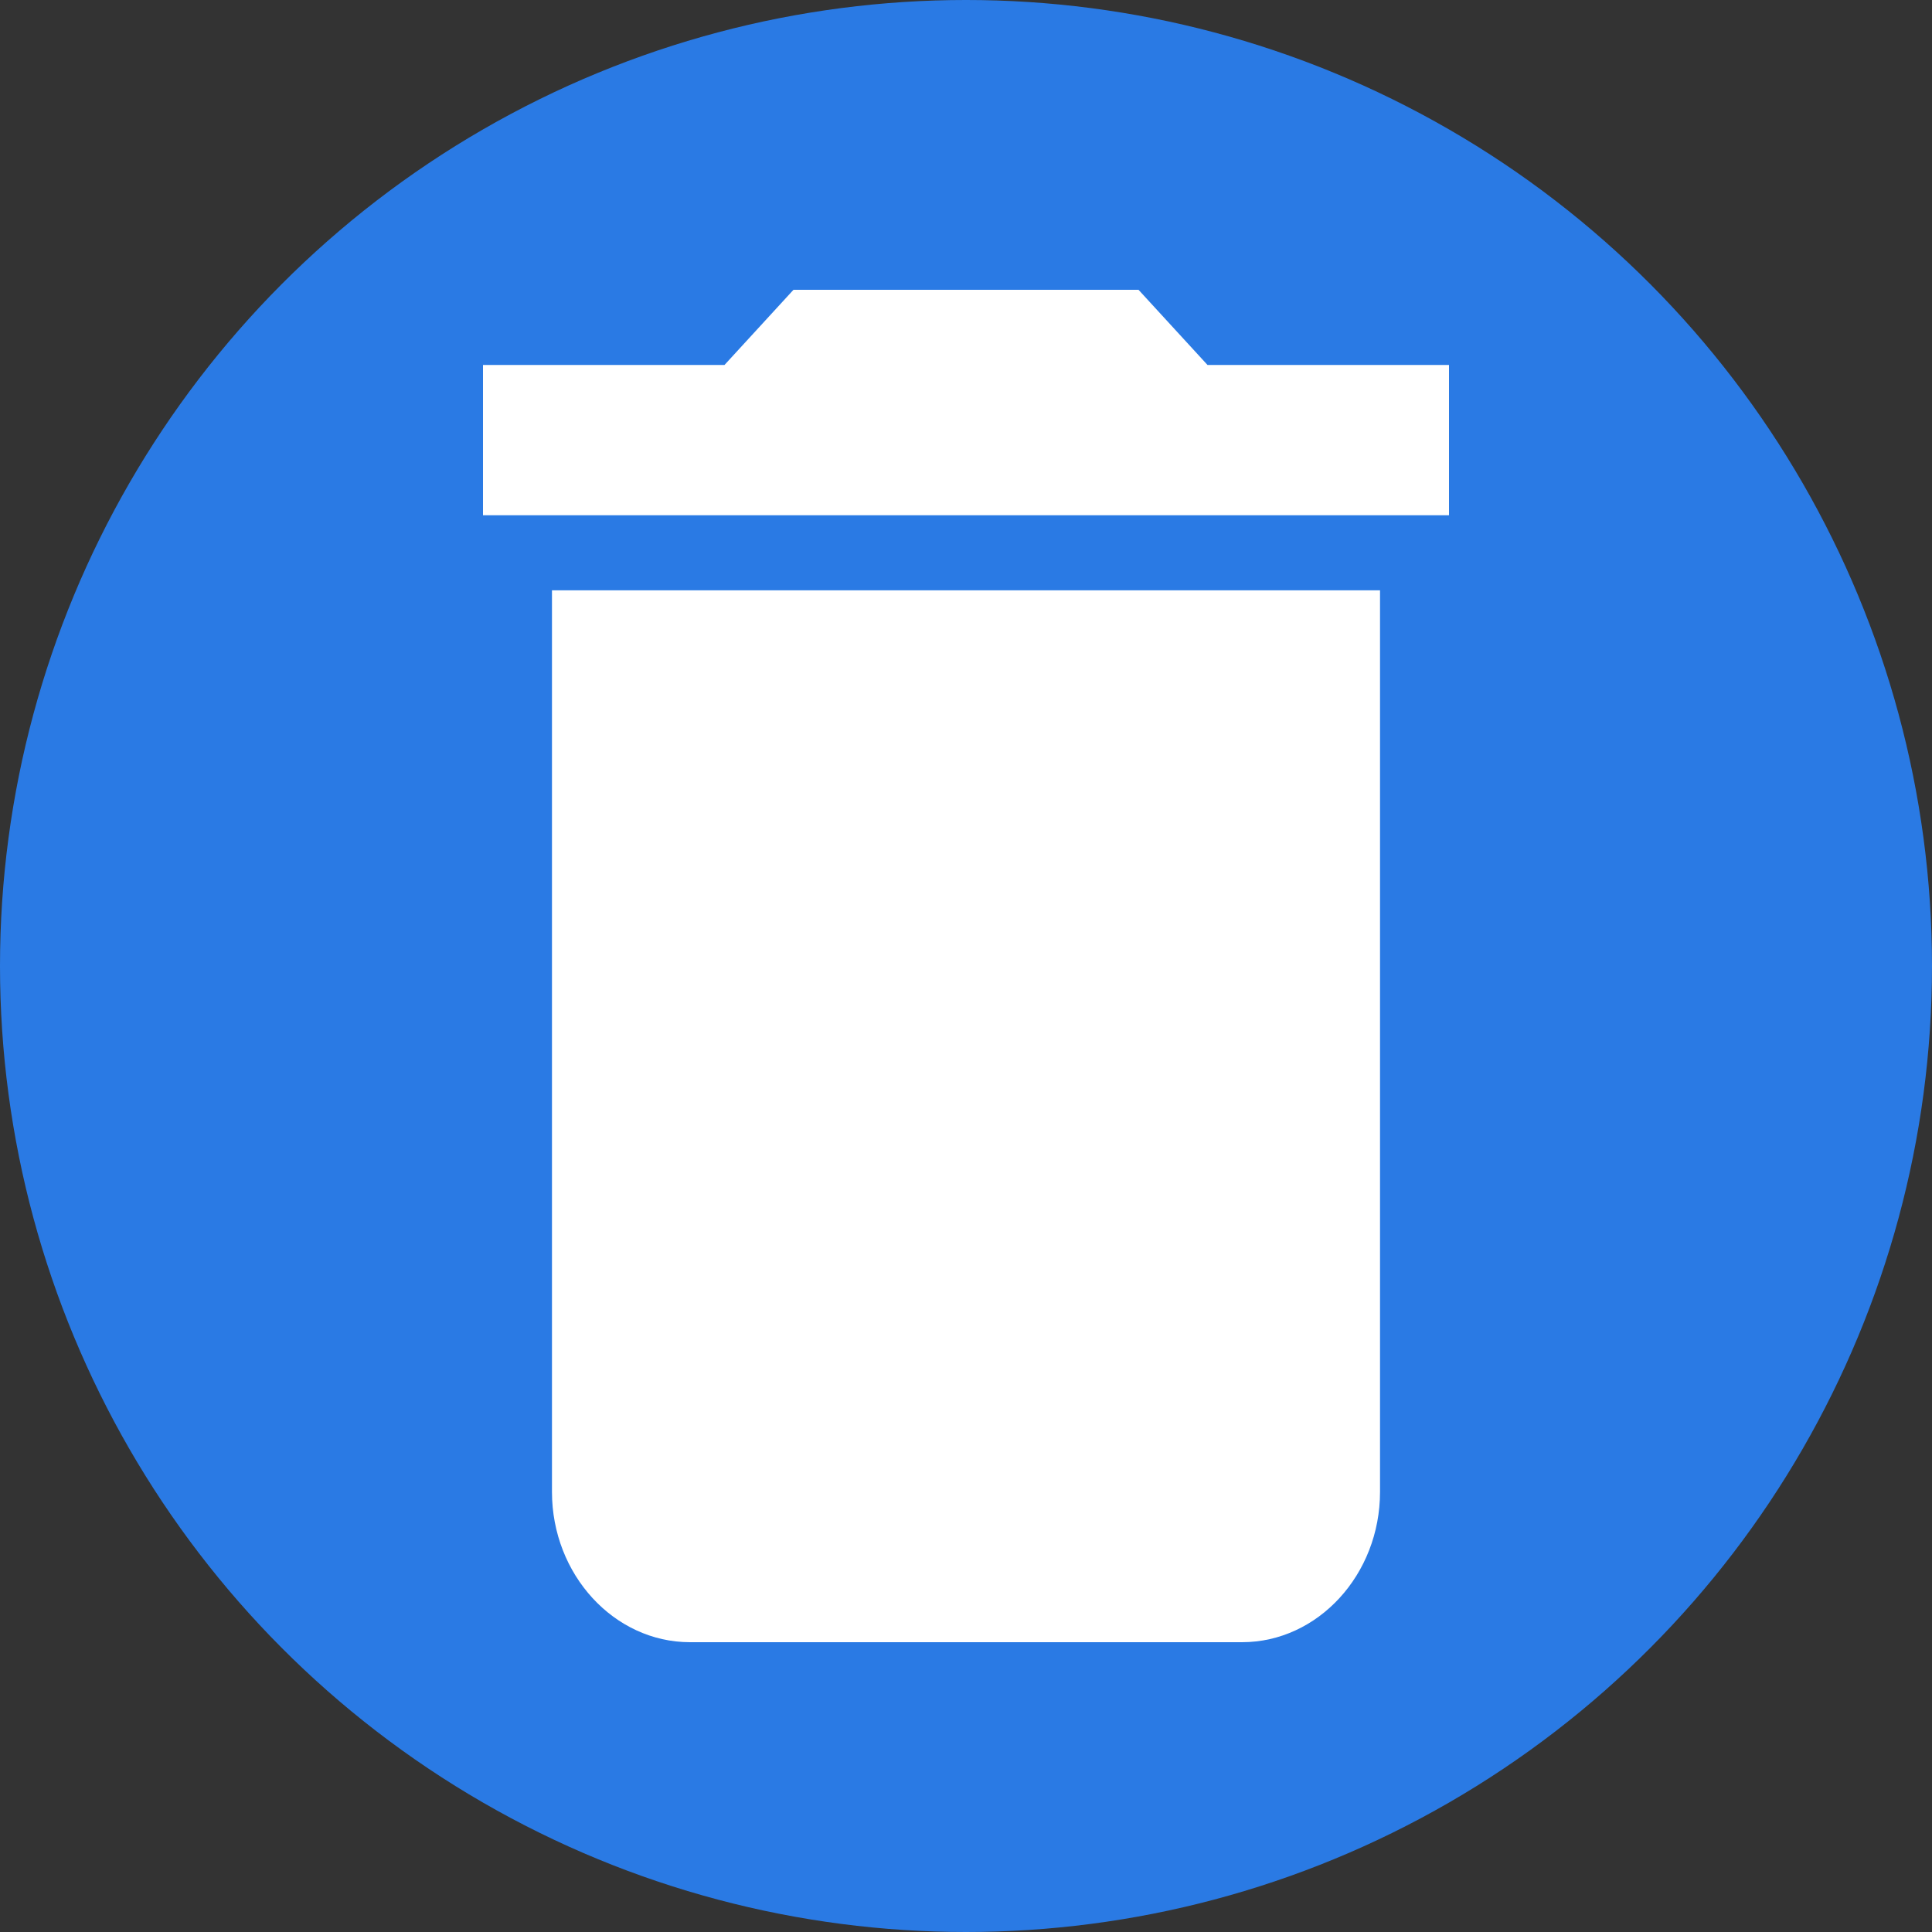 <?xml version="1.0" encoding="UTF-8" standalone="no"?>
<svg
   width="20"
   height="20"
   viewBox="0 0 20 20"
   fill="none"
   version="1.1"
   id="svg198"
   sodipodi:docname="delete.svg"
   inkscape:version="1.2 (dc2aedaf03, 2022-05-15)"
   xmlns:inkscape="http://www.inkscape.org/namespaces/inkscape"
   xmlns:sodipodi="http://sodipodi.sourceforge.net/DTD/sodipodi-0.dtd"
   xmlns="http://www.w3.org/2000/svg"
   xmlns:svg="http://www.w3.org/2000/svg">
  <rect x="0" y="0" width="20" height="20" fill="#333333" stroke="none"/>
  <defs
     id="defs202" />
  <sodipodi:namedview
     id="namedview200"
     pagecolor="#ffffff"
     bordercolor="#000000"
     borderopacity="0.25"
     inkscape:showpageshadow="2"
     inkscape:pageopacity="0.0"
     inkscape:pagecheckerboard="0"
     inkscape:deskcolor="#d1d1d1"
     showgrid="false"
     inkscape:zoom="10.311974"
     inkscape:cx="-0.19394929"
     inkscape:cy="5.721504"
     inkscape:window-width="1366"
     inkscape:window-height="705"
     inkscape:window-x="-8"
     inkscape:window-y="-8"
     inkscape:window-maximized="1"
     inkscape:current-layer="svg198" />
  <circle
     style="fill:#2a7ae4;fill-opacity:1;fill-rule:evenodd;stroke-width:4.985;stroke-linecap:round;stroke-linejoin:round;stroke-miterlimit:10;stroke-dashoffset:74.355"
     id="path489"
     cx="10"
     cy="10"
     r="10" />
  <path
     d="M 5.714,15.444 C 5.714,16.3 6.357,17 7.143,17 h 5.714 c 0.786,0 1.429,-0.7 1.429,-1.556 V 6.111 H 5.714 Z M 15,3.778 H 12.5 L 11.786,3 H 8.214 L 7.5,3.778 H 5 v 1.556 h 10 z"
     fill="#ffffff"
     id="path196"
     style="stroke-width:0.745" />
</svg>

